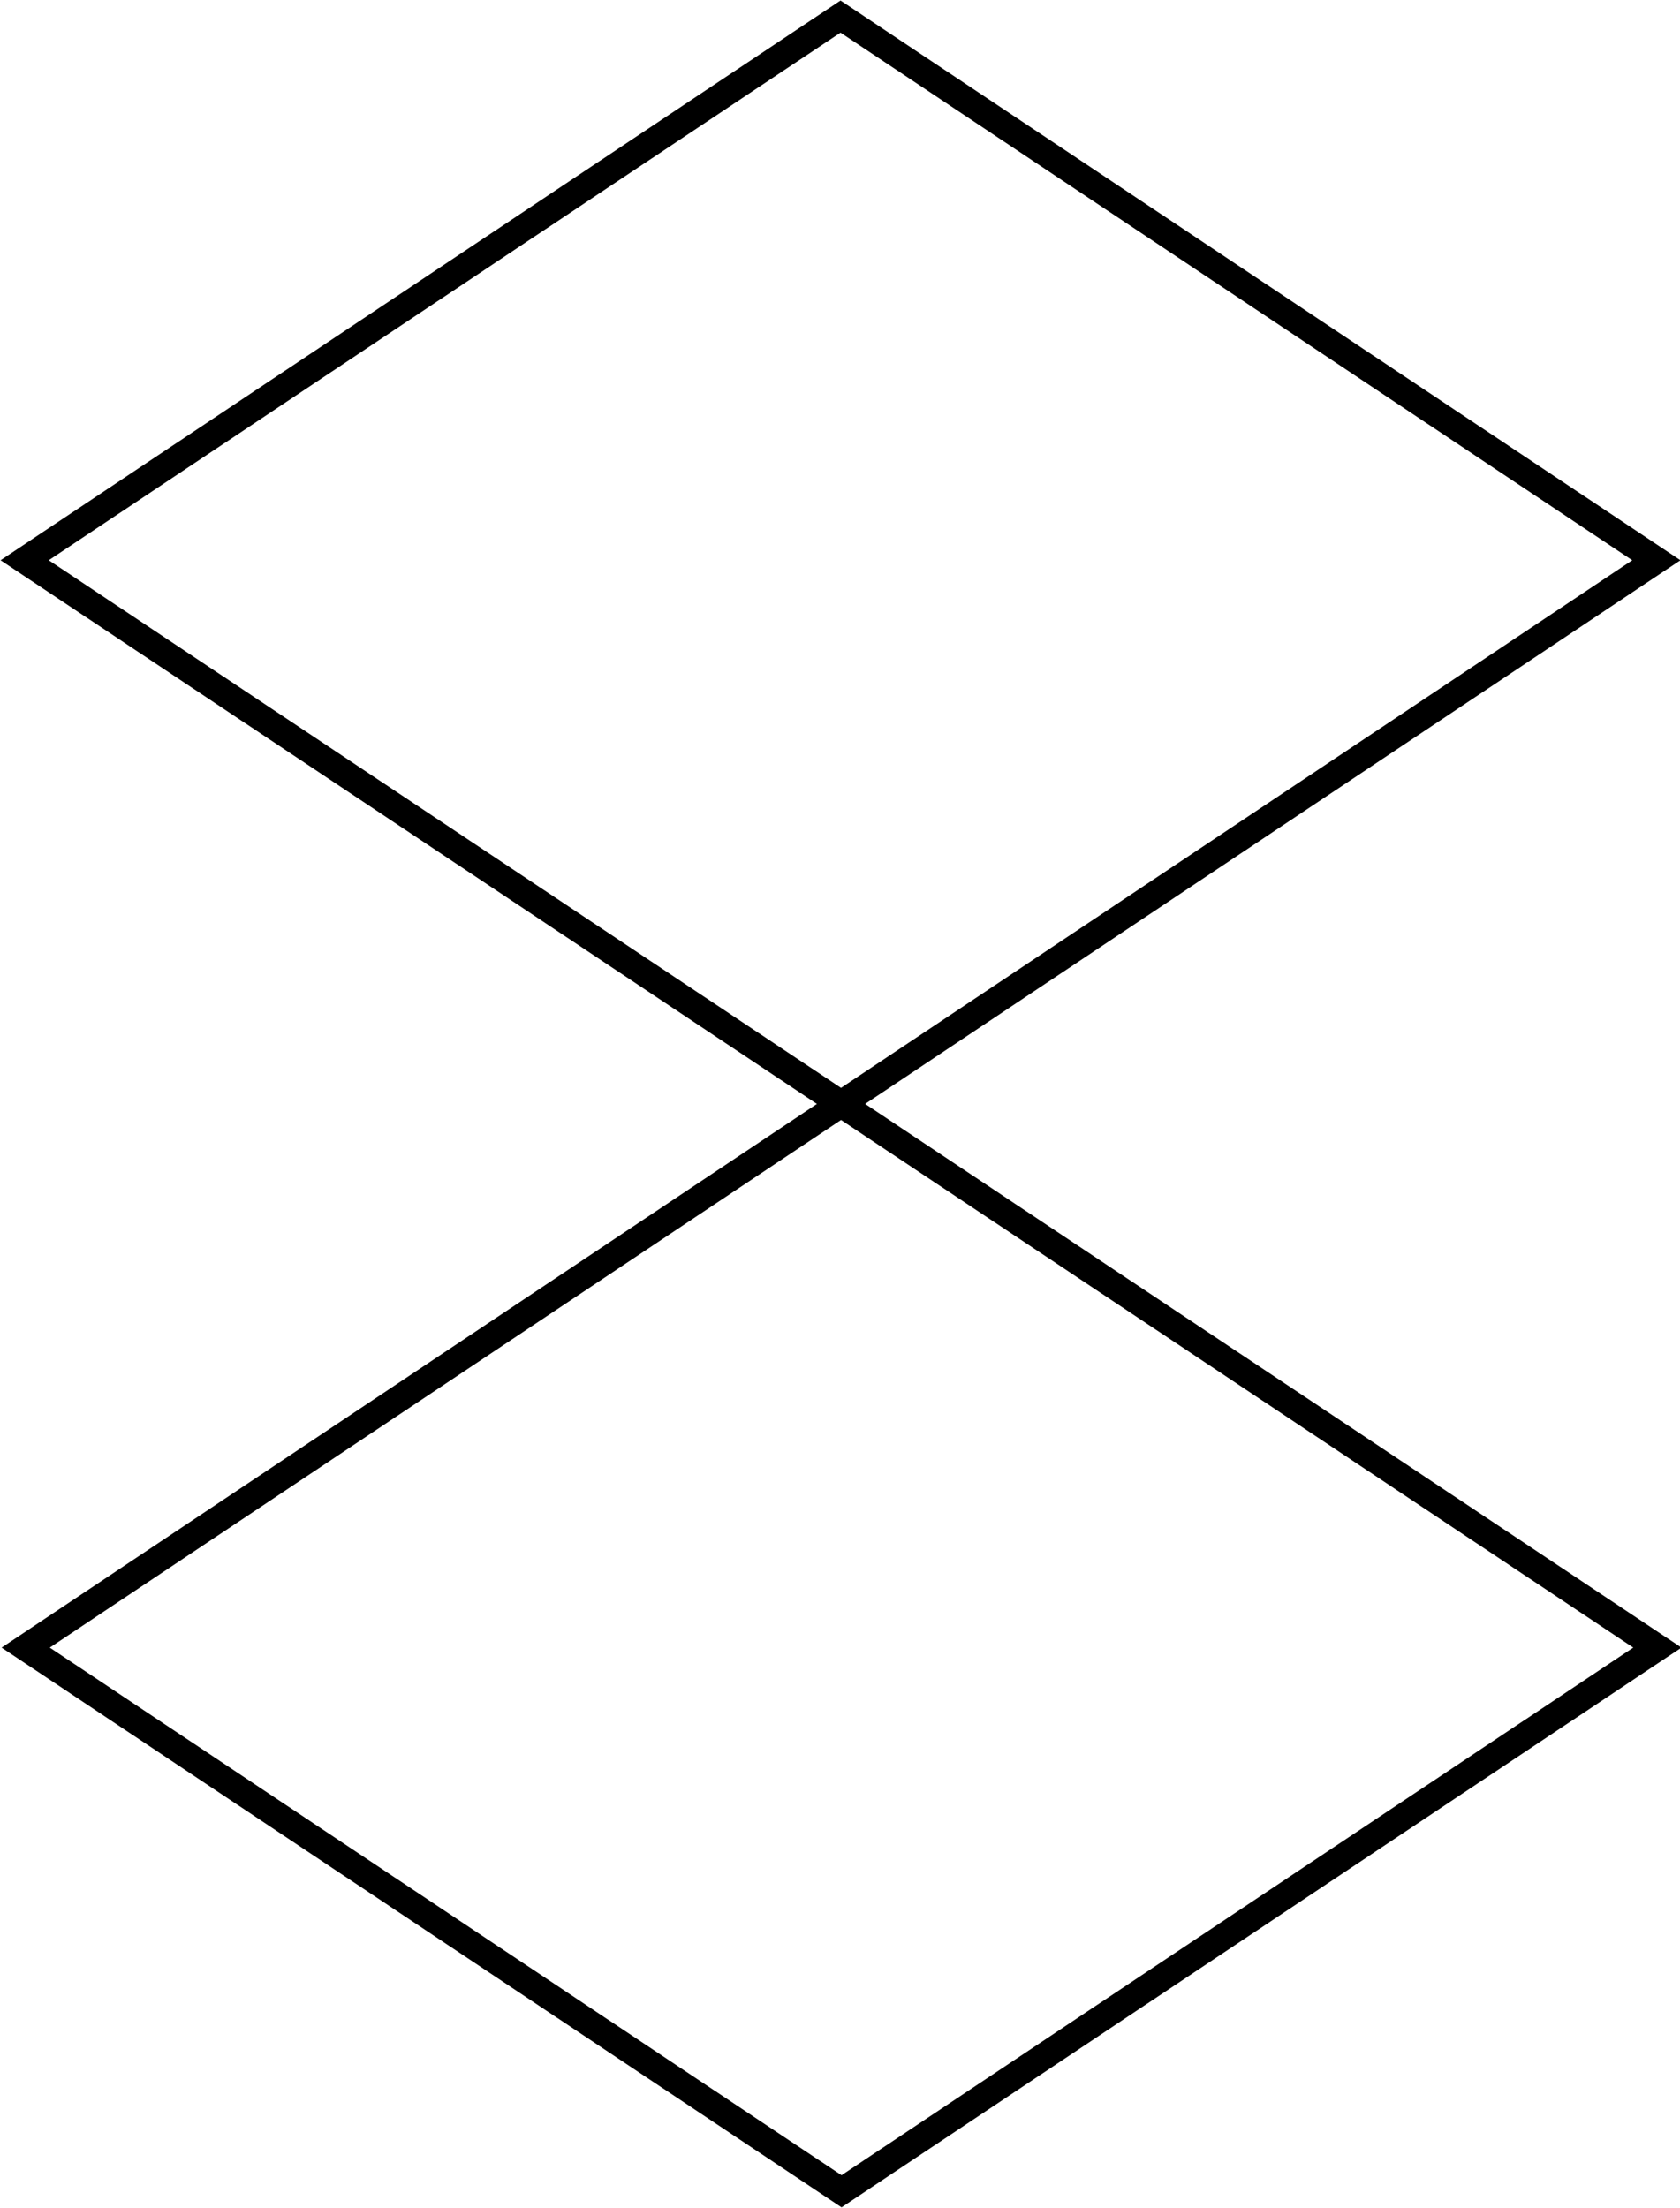 <?xml version="1.0" encoding="UTF-8" standalone="no"?>
<svg
   xmlns:dc="http://purl.org/dc/elements/1.1/"
   xmlns:cc="http://creativecommons.org/ns#"
   xmlns:rdf="http://www.w3.org/1999/02/22-rdf-syntax-ns#"
   xmlns:svg="http://www.w3.org/2000/svg"
   xmlns="http://www.w3.org/2000/svg"
   id="svg8"
   version="1.1"
   viewBox="0 0 1.635 2.148"
   height="8.12"
   width="6.18">
  <defs
     id="defs2" />
  <g
     transform="translate(-4.474,-296.984)"
     id="layer1">
    <path
       id="path1102"
       d="m 4.498,297.529 0.794,-0.529 0.794,0.529 -1.587,1.058 0.794,0.529 0.794,-0.529 z"
       style="opacity:1;vector-effect:none;fill:none;fill-opacity:1;stroke:#000000;stroke-width:0.026;stroke-linecap:butt;stroke-linejoin:miter;stroke-miterlimit:4;stroke-dasharray:none;stroke-dashoffset:0;stroke-opacity:1" />
  </g>
</svg>

